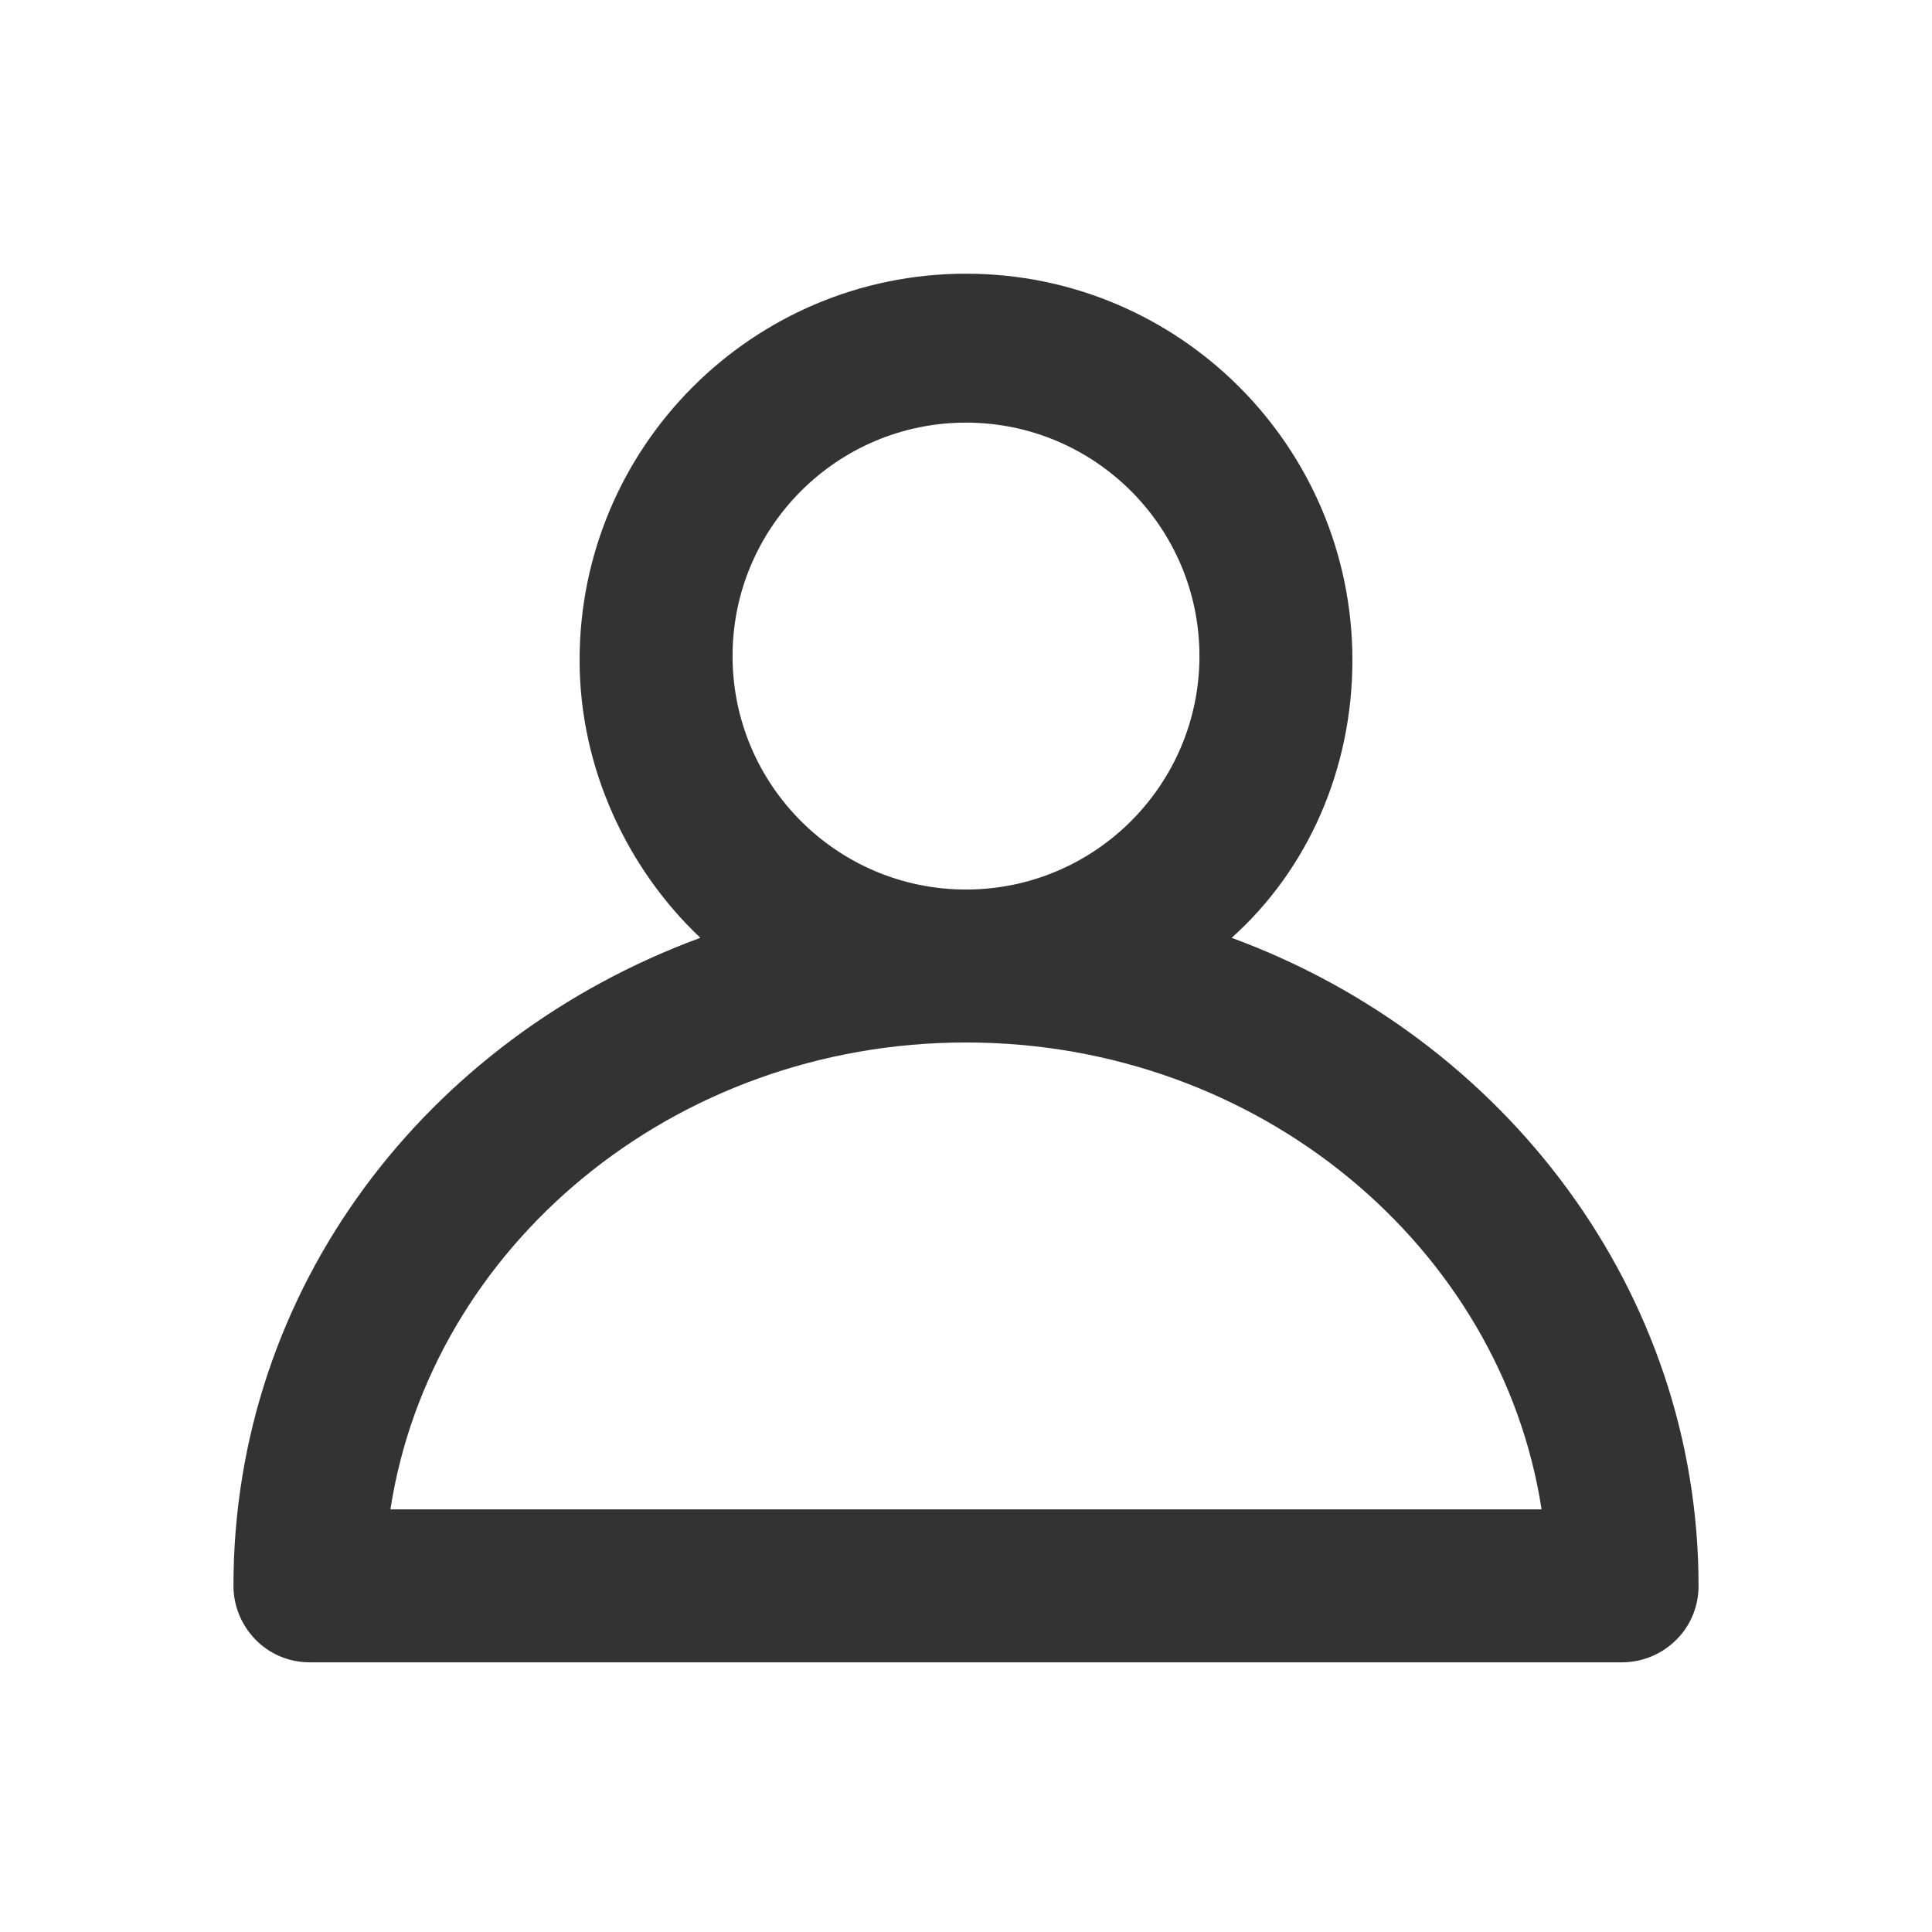 <?xml version="1.0" standalone="no"?><!DOCTYPE svg PUBLIC "-//W3C//DTD SVG 1.1//EN" "http://www.w3.org/Graphics/SVG/1.1/DTD/svg11.dtd"><svg class="icon" width="200px" height="200.00px" viewBox="0 0 1024 1024" version="1.1" xmlns="http://www.w3.org/2000/svg"><path fill="#333333" d="M371.2 497.067c-38.4-36.267-64-89.6-64-147.2 0-113.067 91.733-204.8 204.8-204.8s204.8 91.733 204.8 204.8c0 57.6-23.467 110.933-64 147.2C797.867 550.4 900.267 684.8 900.267 840.533c0 23.467-19.2 40.534-40.534 40.534H164.267c-23.467 0-40.534-19.2-40.534-40.534 0-157.866 102.4-290.133 247.467-343.466zM817.067 800C795.733 661.333 667.733 552.533 512 552.533S228.267 661.333 206.933 800h610.134zM512 471.467c68.267 0 123.733-55.467 123.733-123.734S580.267 224 512 224s-123.733 55.467-123.733 123.733S443.733 471.467 512 471.467z" /></svg>